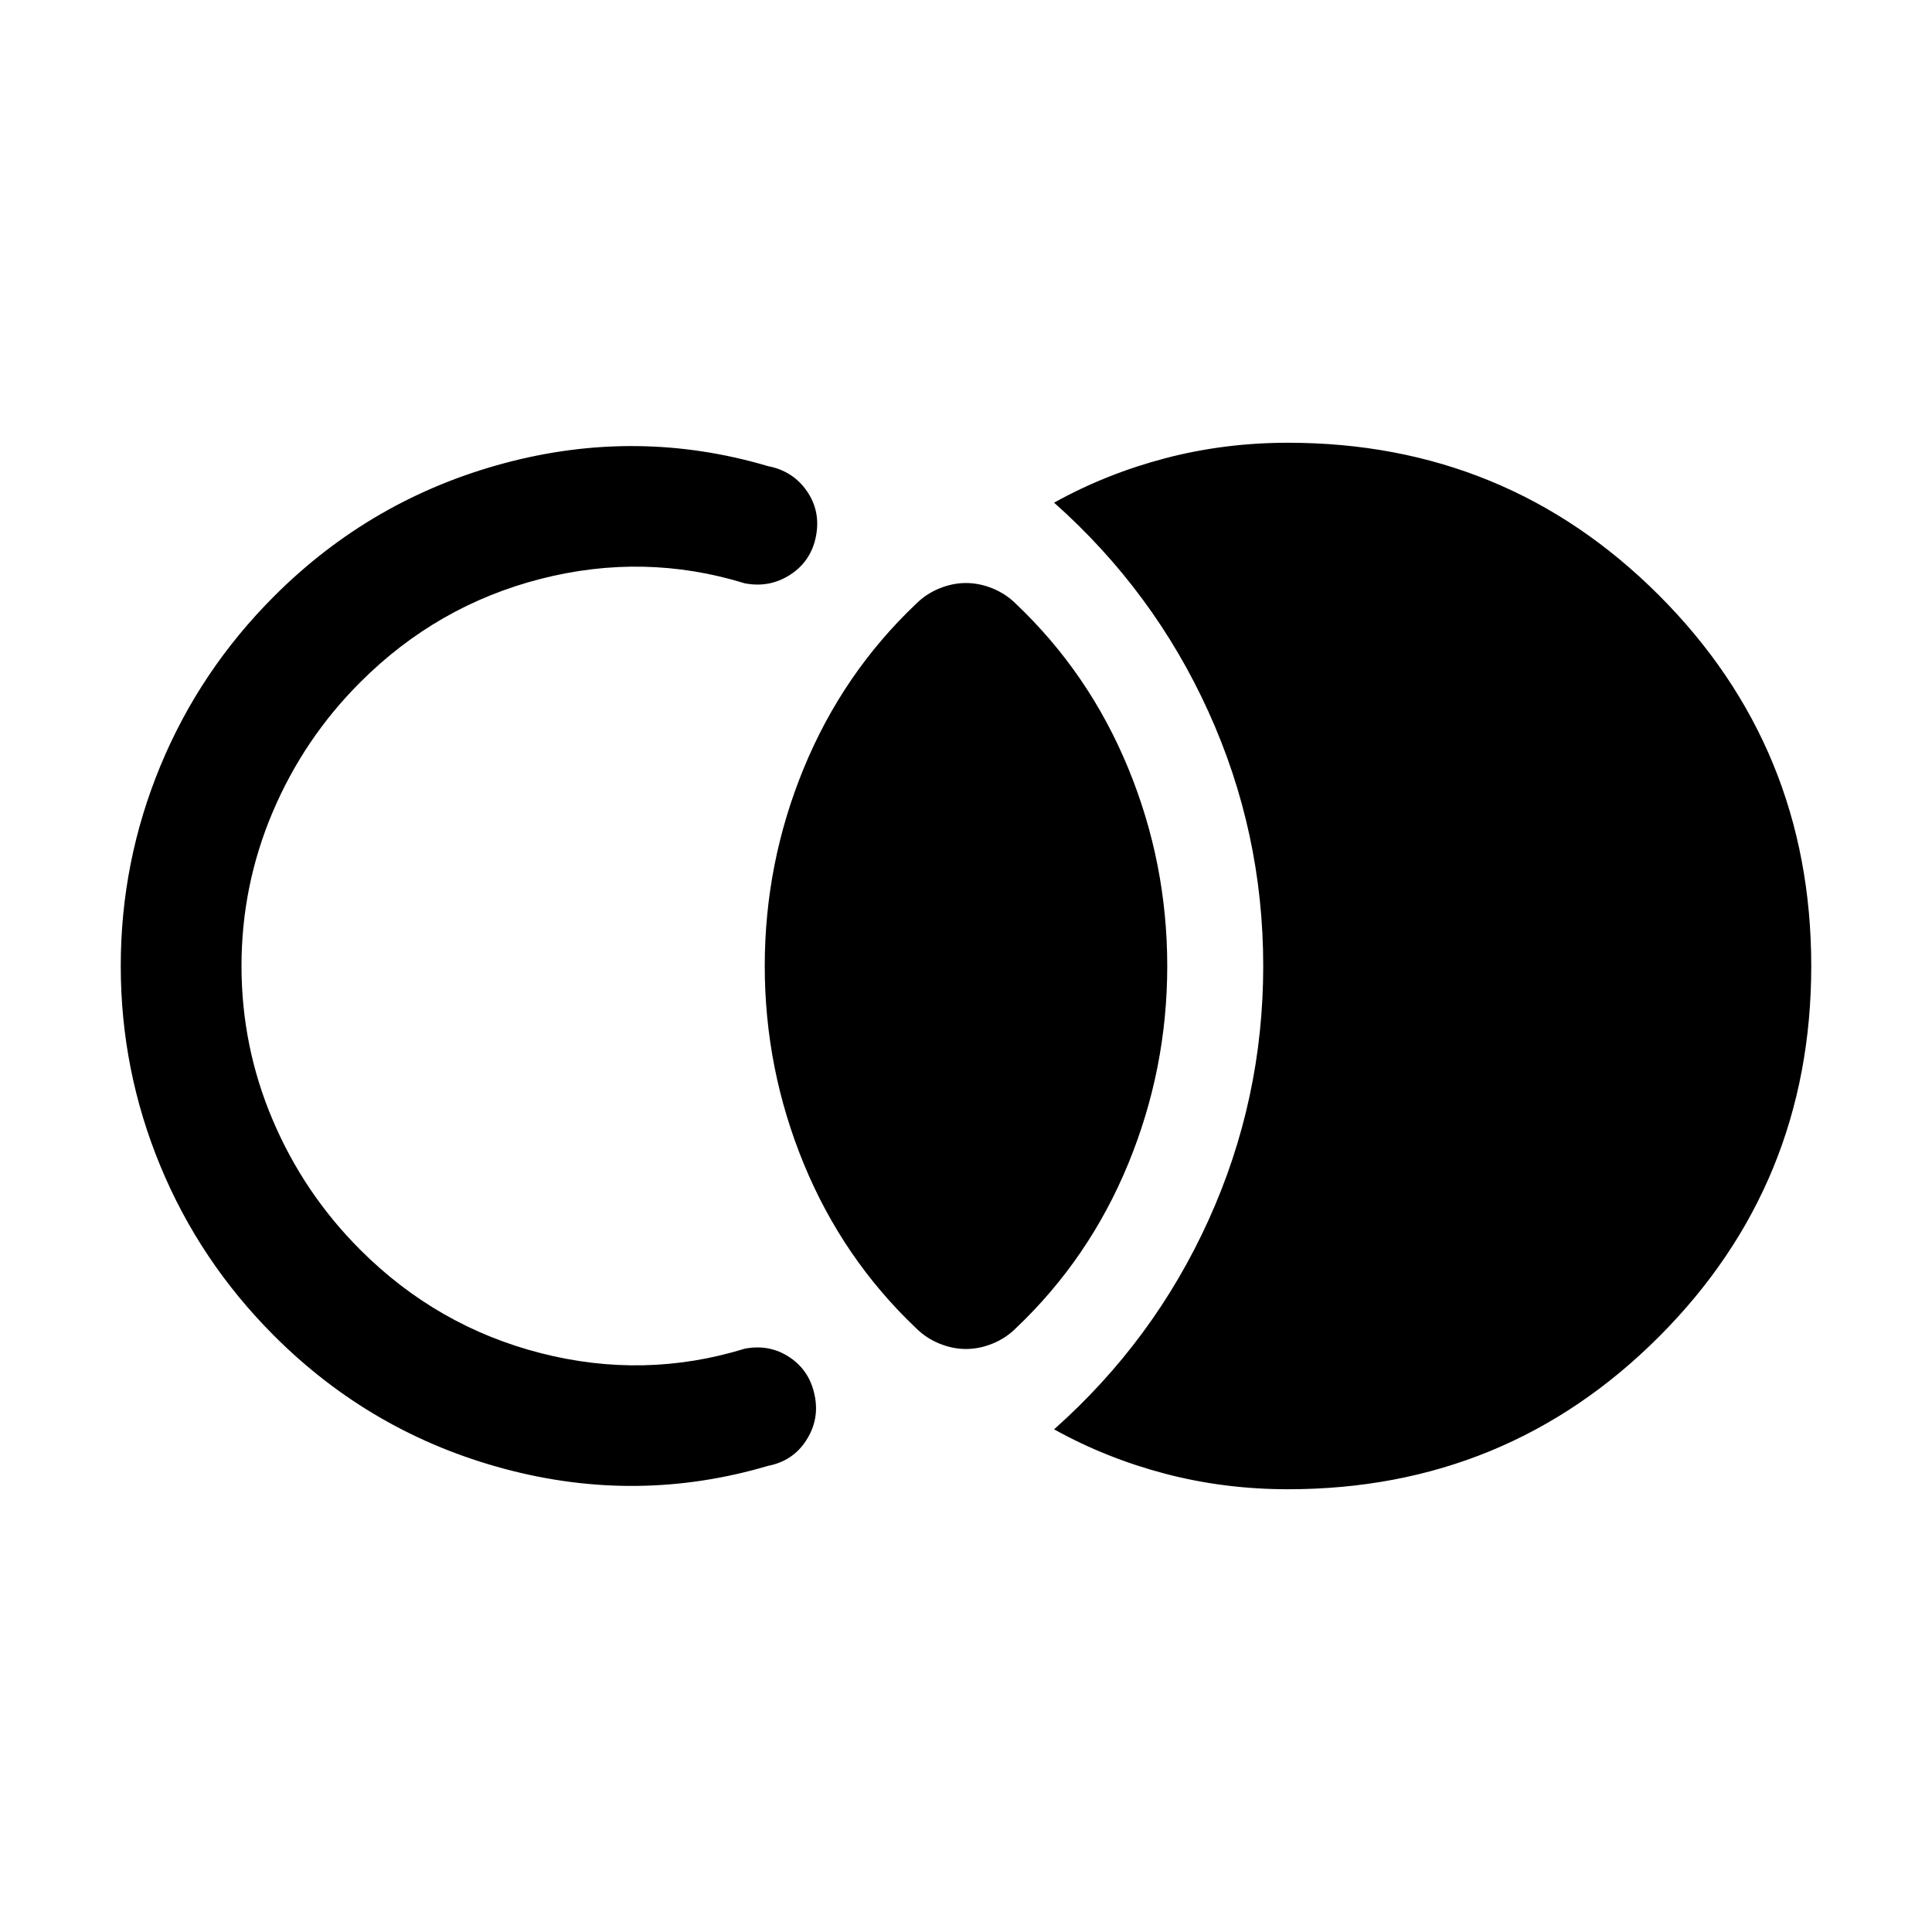 <svg xmlns="http://www.w3.org/2000/svg" height="24" viewBox="0 -960 960 960" width="24"><path d="M899.999-480q0 108.538-75.731 184.268-75.73 75.731-184.268 75.731-31.616 0-60.962-7.693-29.347-7.692-55.27-22.077 49.538-44 76.73-103.923Q627.69-413.616 627.69-480t-27.192-126.306q-27.192-59.923-76.73-103.923 25.923-14.385 55.27-22.077 29.346-7.693 60.962-7.693 108.538 0 184.268 75.731 75.731 75.73 75.731 184.268ZM480-289.694q-6.615 0-13.231-2.693-6.615-2.692-11.615-7.692-36.384-34.538-55.768-81.653-19.385-47.115-19.385-98.268t19.385-98.268q19.384-47.115 55.768-81.653 5-5 11.615-7.692 6.616-2.693 13.231-2.693t13.231 2.693q6.615 2.692 11.615 7.692 36.384 34.538 55.768 81.653 19.385 47.115 19.385 98.268t-19.385 98.268q-19.384 47.115-55.768 81.653-5 5-11.615 7.692-6.616 2.693-13.231 2.693ZM60.002-480q0-51.769 19.653-99.307 19.654-47.538 56.577-84.461 48.462-48.462 114.539-66.116 66.077-17.653 130.847 1.502 12.384 2.384 19.307 12.384 6.923 10 4.538 22.384t-12.692 19.115q-10.308 6.73-22.692 4.346-50-15.386-101.463-2.193Q217.154-659.154 179-621q-28 28-43.5 64.5T120-480q0 40 15.5 76.5T179-339q38.154 38.154 89.616 51.346 51.463 13.193 101.463-2.193 12.384-2.384 22.384 4.346 10 6.731 12.385 19.115 2.384 11.769-4.231 22.076-6.615 10.308-18.999 12.692-64.77 19.155-130.847 1.502-66.077-17.654-114.539-66.116-36.923-36.923-56.577-84.461Q60.001-428.231 60.001-480Z"/></svg>